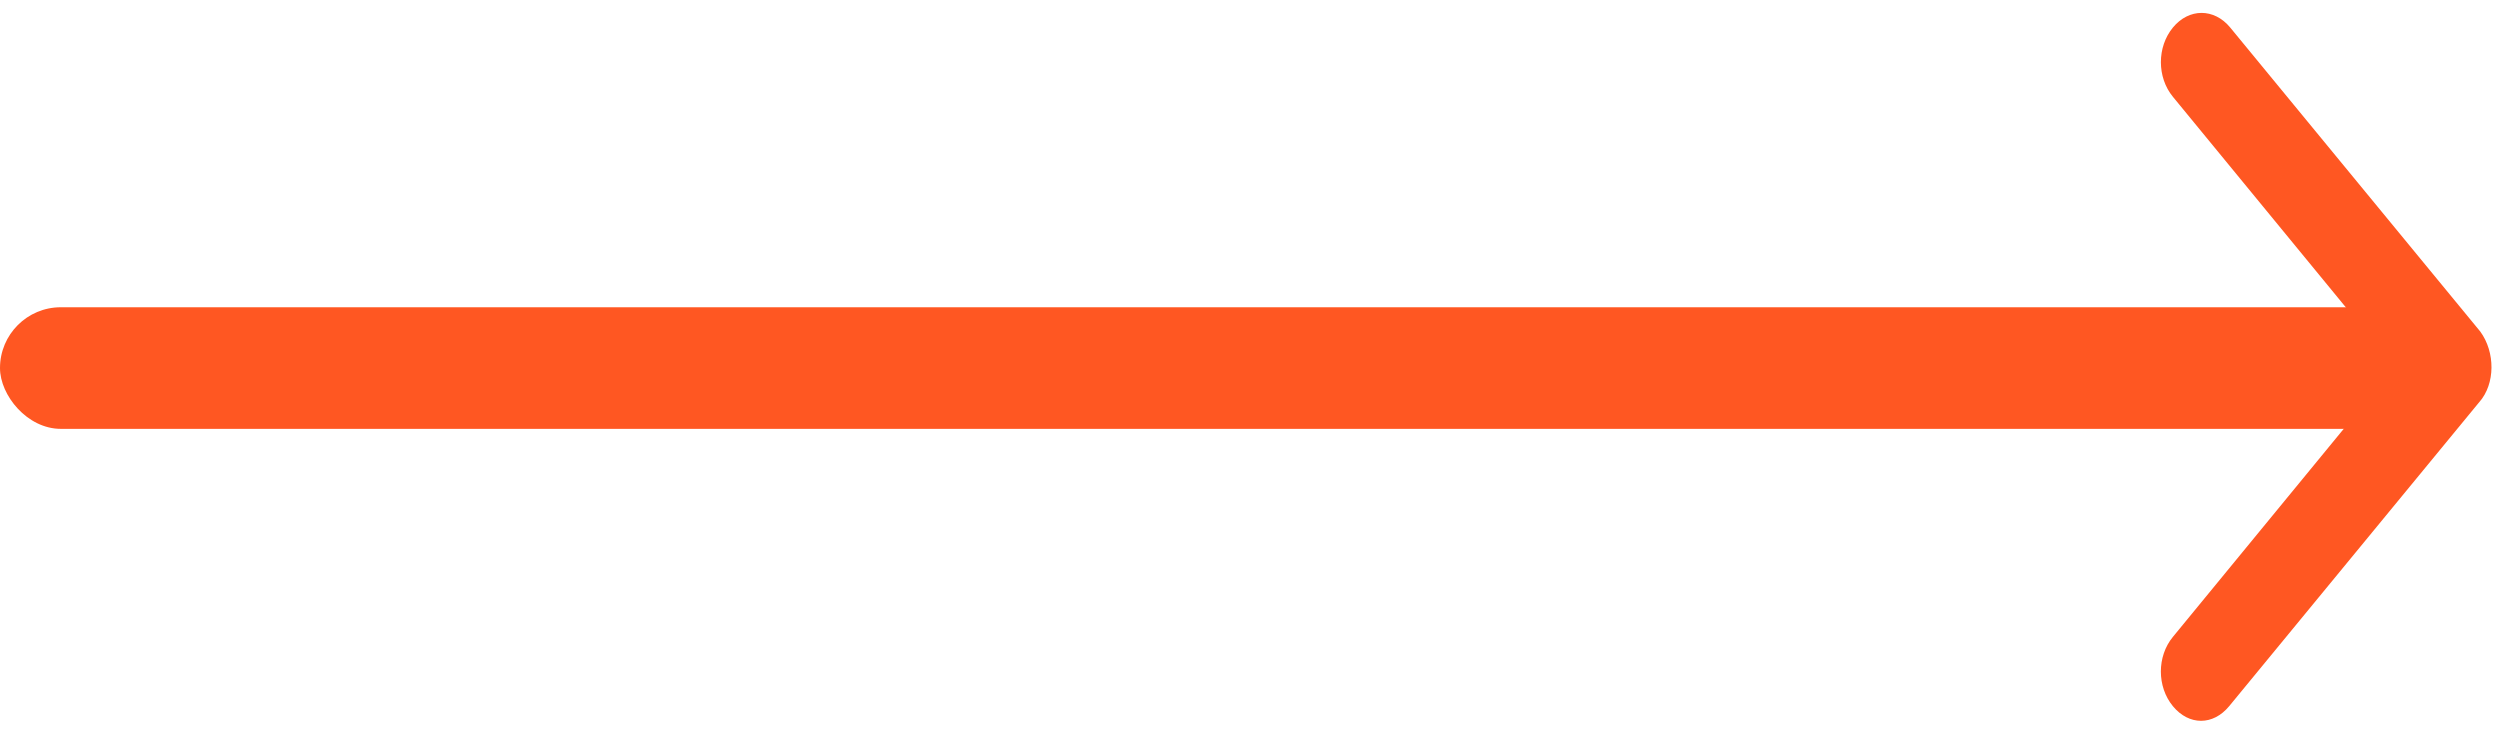 <svg width="92" height="27" fill="none" xmlns="http://www.w3.org/2000/svg"><path d="m91.237 14.798-9.204 11.19c-.296.358-.665.538-1.035.538-.37 0-.74-.18-1.035-.538-.591-.716-.591-1.835 0-2.551l6.69-8.147H65.067c-.813 0-1.478-.805-1.478-1.79s.665-1.79 1.479-1.79h21.587l-6.691-8.147c-.591-.716-.591-1.835 0-2.551.592-.716 1.516-.716 2.107 0l9.204 11.19c.555.76.555 1.925-.037 2.596Z" fill="#FF5722"/><rect y="11.307" width="88.714" height="4.475" rx="2.238" fill="#FF5722"/></svg>